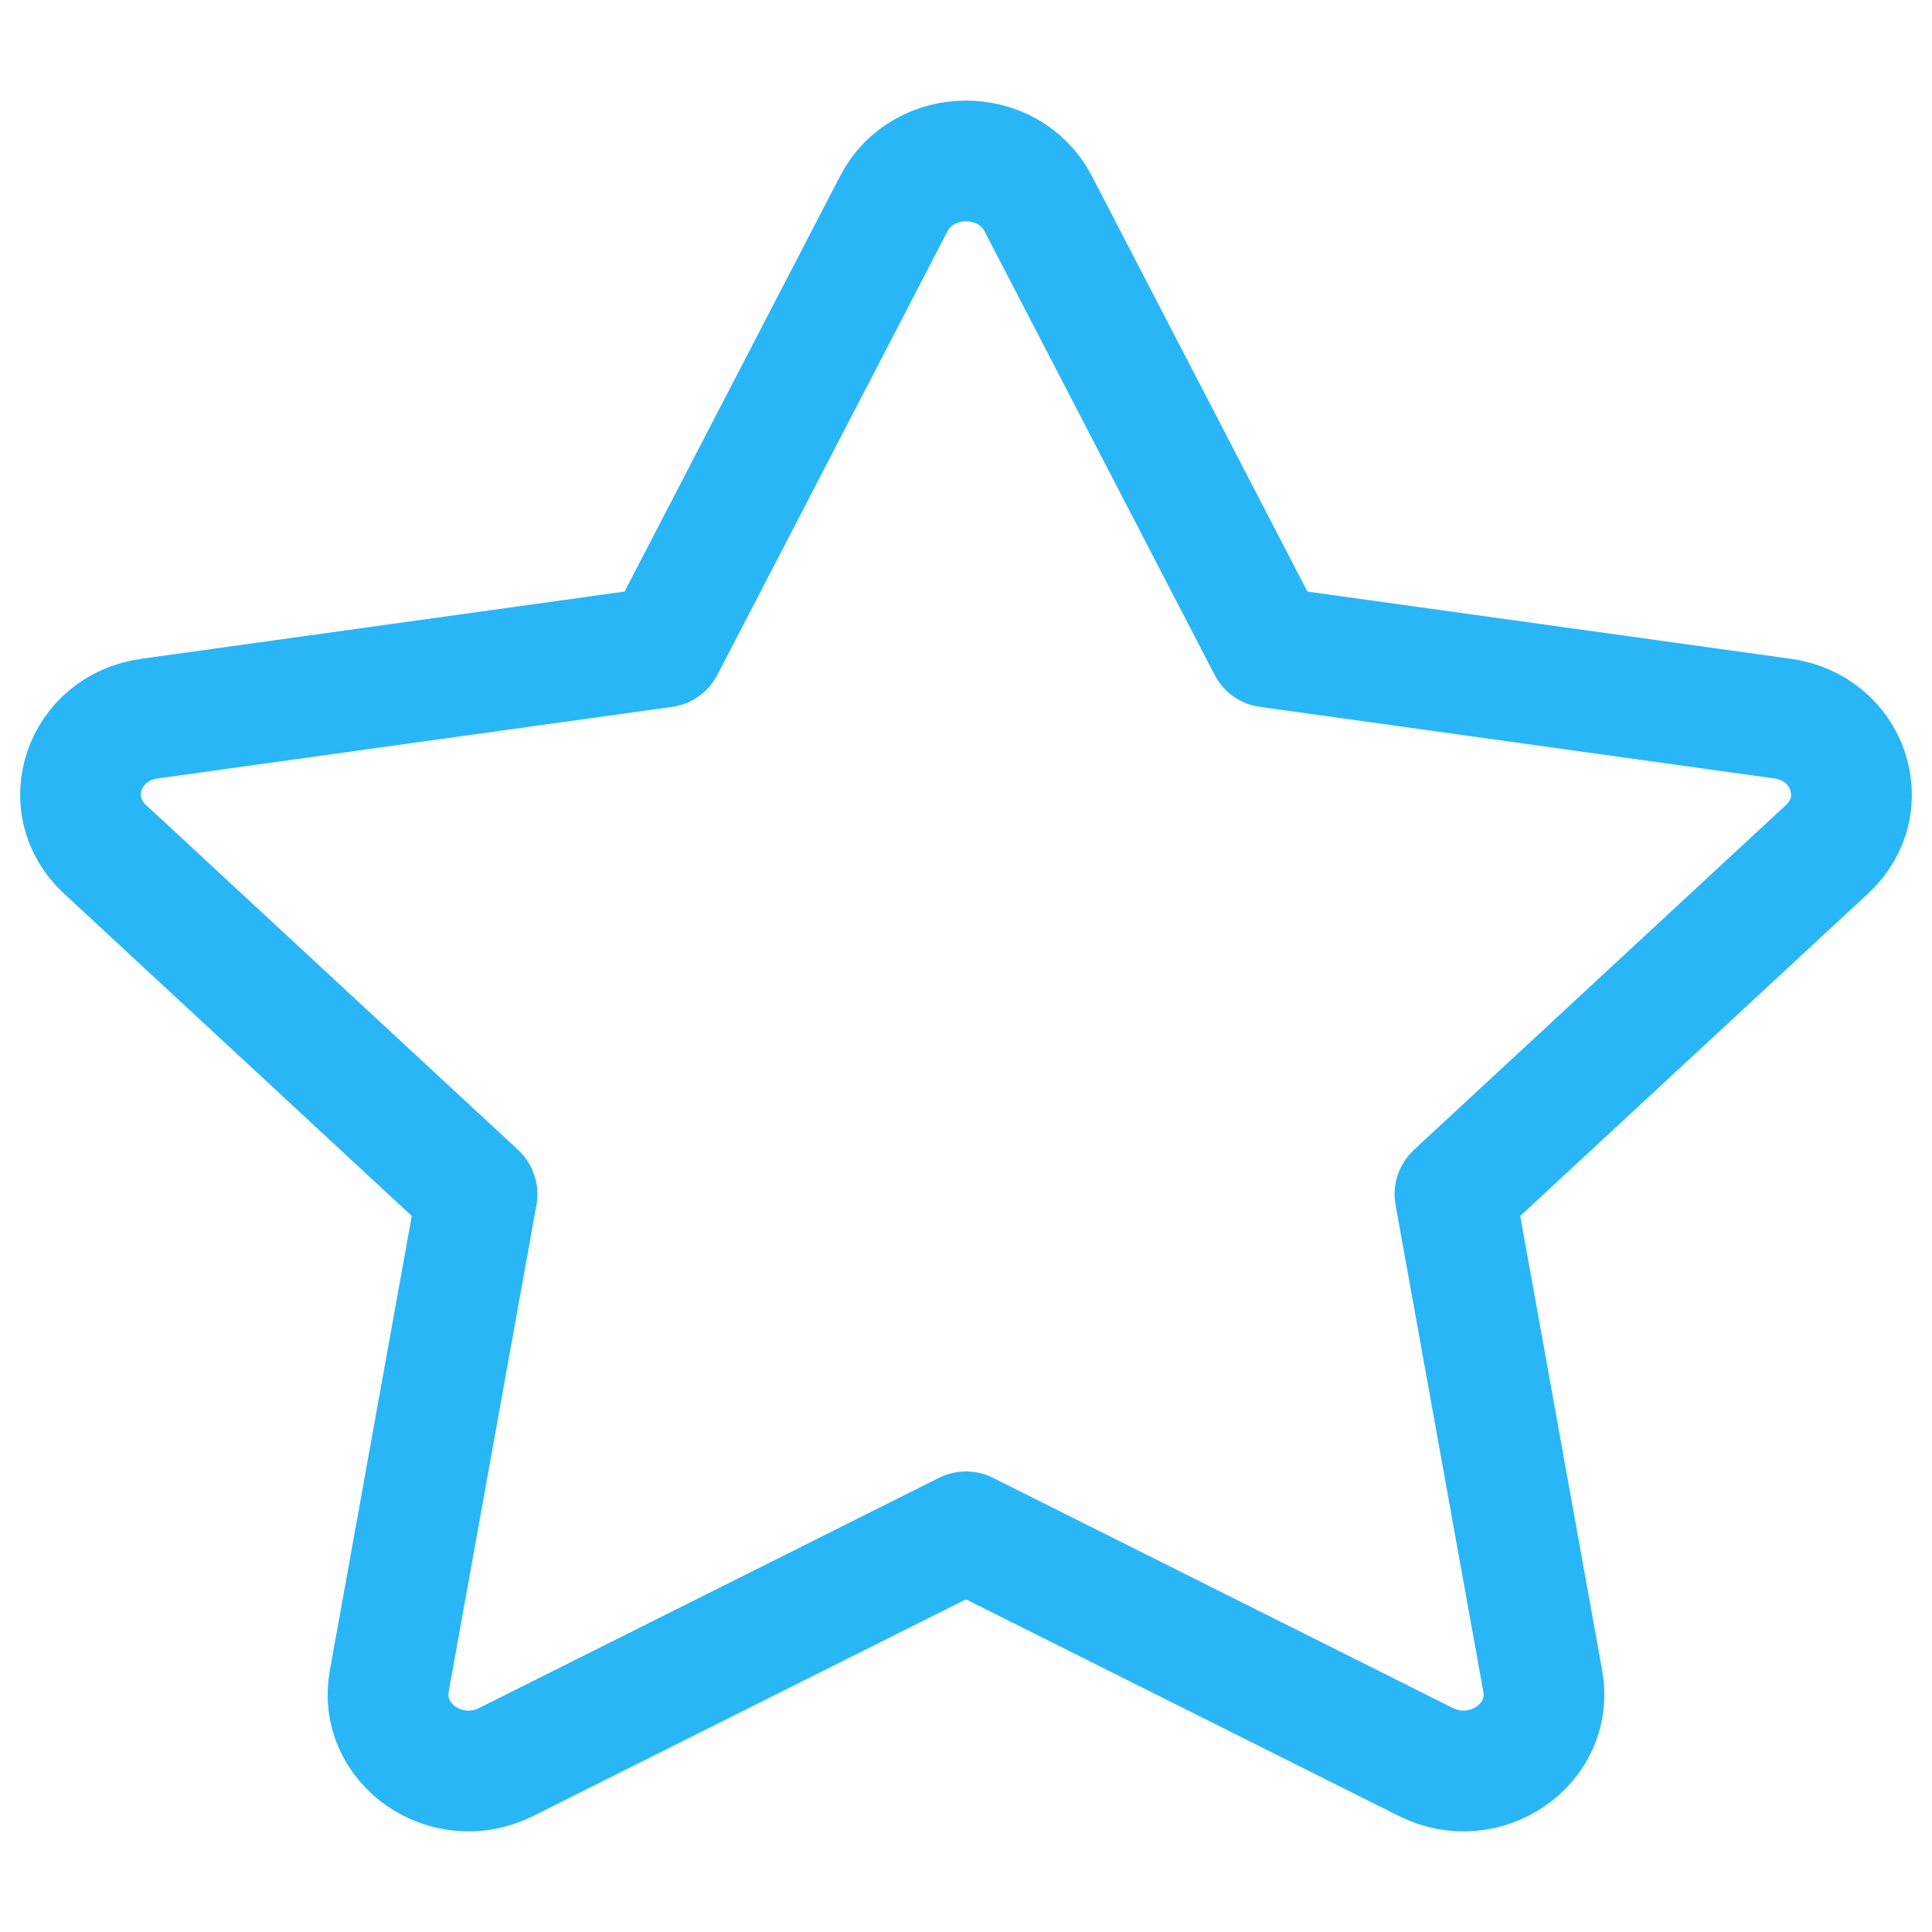 <svg width="24" height="24" viewBox="0 0 24 24" fill="none" xmlns="http://www.w3.org/2000/svg">
<g id="source_icons_star-outline">
<path id="Vector" d="M8.246 8.038L11.103 2.53C11.47 1.823 12.53 1.823 12.897 2.53L15.754 8.038L22.144 8.927C22.963 9.041 23.29 9.999 22.697 10.549L18.074 14.834L19.165 20.886C19.305 21.663 18.448 22.256 17.714 21.889L12 19.029L6.286 21.889C5.552 22.256 4.695 21.663 4.835 20.886L5.926 14.834L1.303 10.549C0.71 9.999 1.037 9.041 1.856 8.927L8.246 8.038Z" stroke="#29B6F6" stroke-width="1.5" stroke-linecap="round" stroke-linejoin="round"/>
</g>
</svg>
